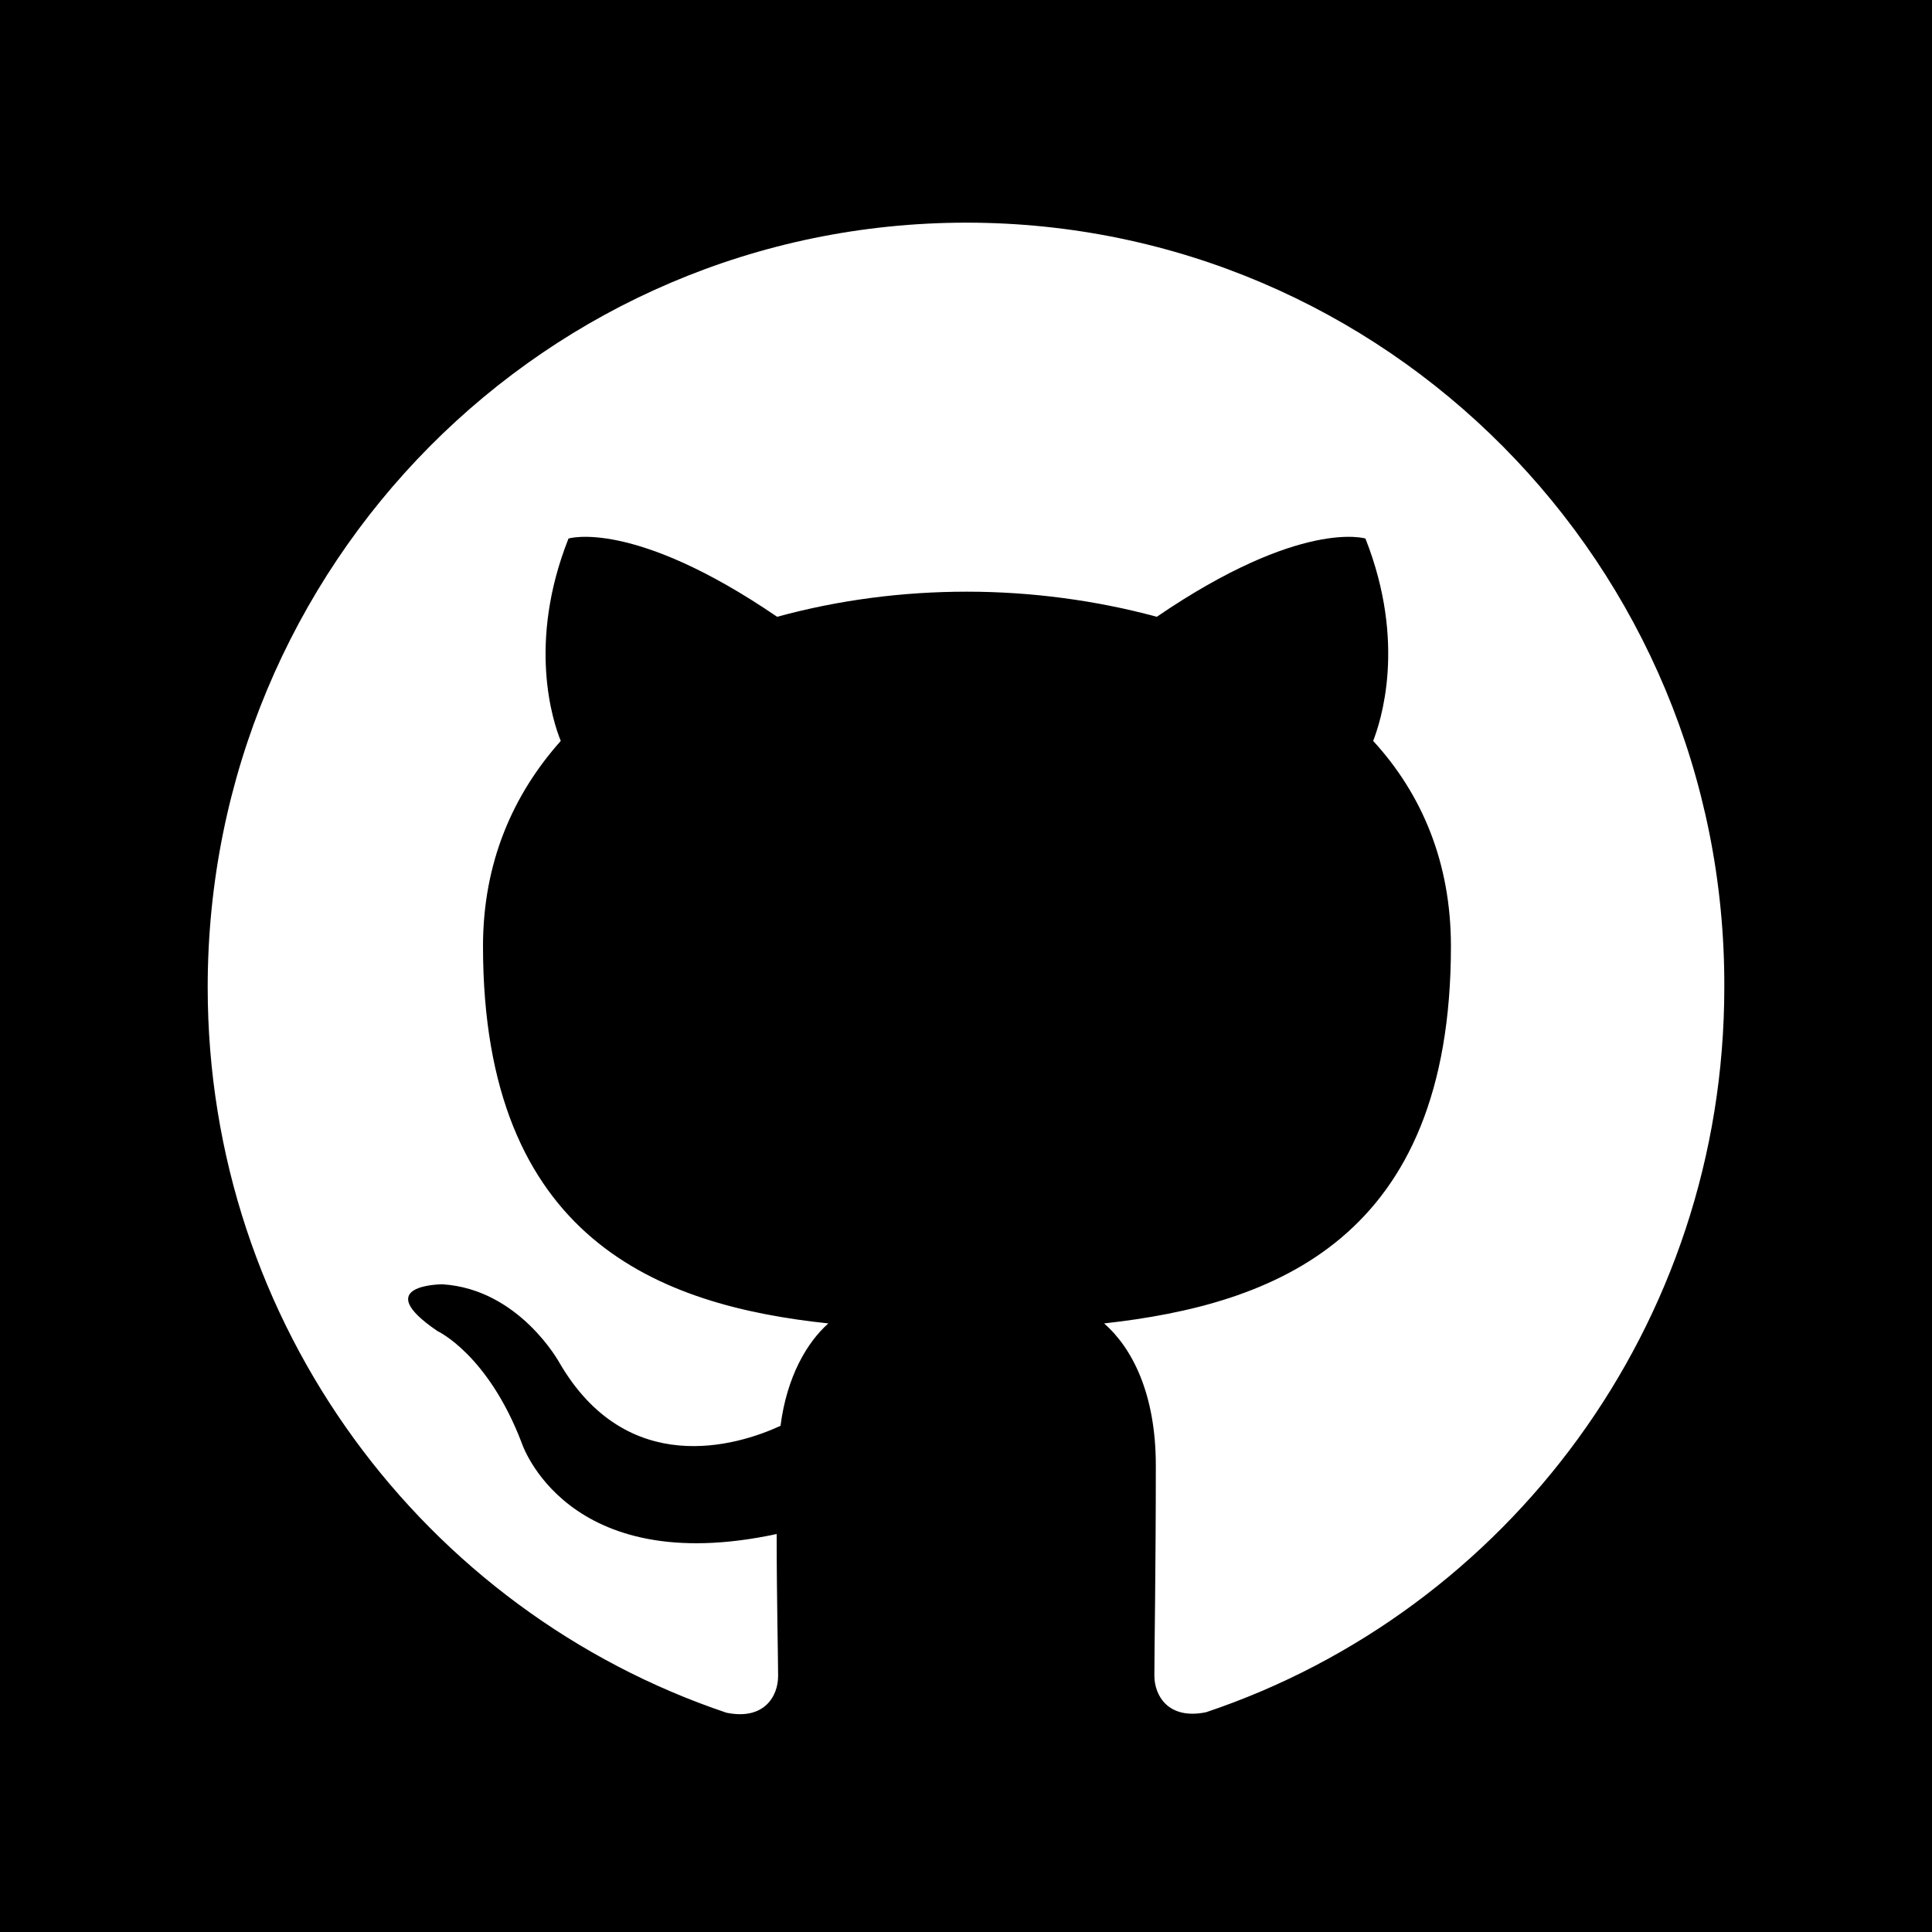 <?xml version="1.0" encoding="utf-8"?>
<!-- Generator: Adobe Illustrator 27.0.0, SVG Export Plug-In . SVG Version: 6.00 Build 0)  -->
<svg version="1.1" id="a" xmlns="http://www.w3.org/2000/svg" xmlns:xlink="http://www.w3.org/1999/xlink" x="0px" y="0px"
	 viewBox="0 0 400 400" style="enable-background:new 0 0 400 400;" xml:space="preserve">
<style type="text/css">
	.st0{fill-rule:evenodd;clip-rule:evenodd;fill:#FFFFFF;}
</style>
<rect y="0" width="400" height="400"/>
<path class="st0" d="M200.1,46.1C113.2,46.1,43,116.9,43,204.4c0,70,45,129.2,107.4,150.2c7.8,1.6,10.7-3.4,10.7-7.6
	c0-3.7-0.3-16.2-0.3-29.4c-43.7,9.4-52.8-18.9-52.8-18.9c-7-18.3-17.4-23.1-17.4-23.1c-14.3-9.7,1-9.7,1-9.7
	c15.9,1,24.2,16.2,24.2,16.2c14,24.1,36.7,17.3,45.8,13.1c1.3-10.2,5.5-17.3,9.9-21.2c-34.9-3.7-71.5-17.3-71.5-78.1
	c0-17.3,6.2-31.4,16.1-42.5c-1.6-3.9-7-20.2,1.6-41.9c0,0,13.3-4.2,43.2,16.2c12.8-3.5,26-5.2,39.3-5.2s26.8,1.8,39.3,5.2
	c29.9-20.4,43.2-16.2,43.2-16.2c8.6,21.8,3.1,38,1.6,41.9c10.1,11,16.1,25.2,16.1,42.5c0,60.8-36.7,74.2-71.8,78.1
	c5.7,5,10.7,14.4,10.7,29.4c0,21.2-0.3,38.3-0.3,43.5c0,4.2,2.9,9.2,10.7,7.6C312,333.6,357,274.4,357,204.4
	C357.3,116.9,286.8,46.1,200.1,46.1z"/>
</svg>
